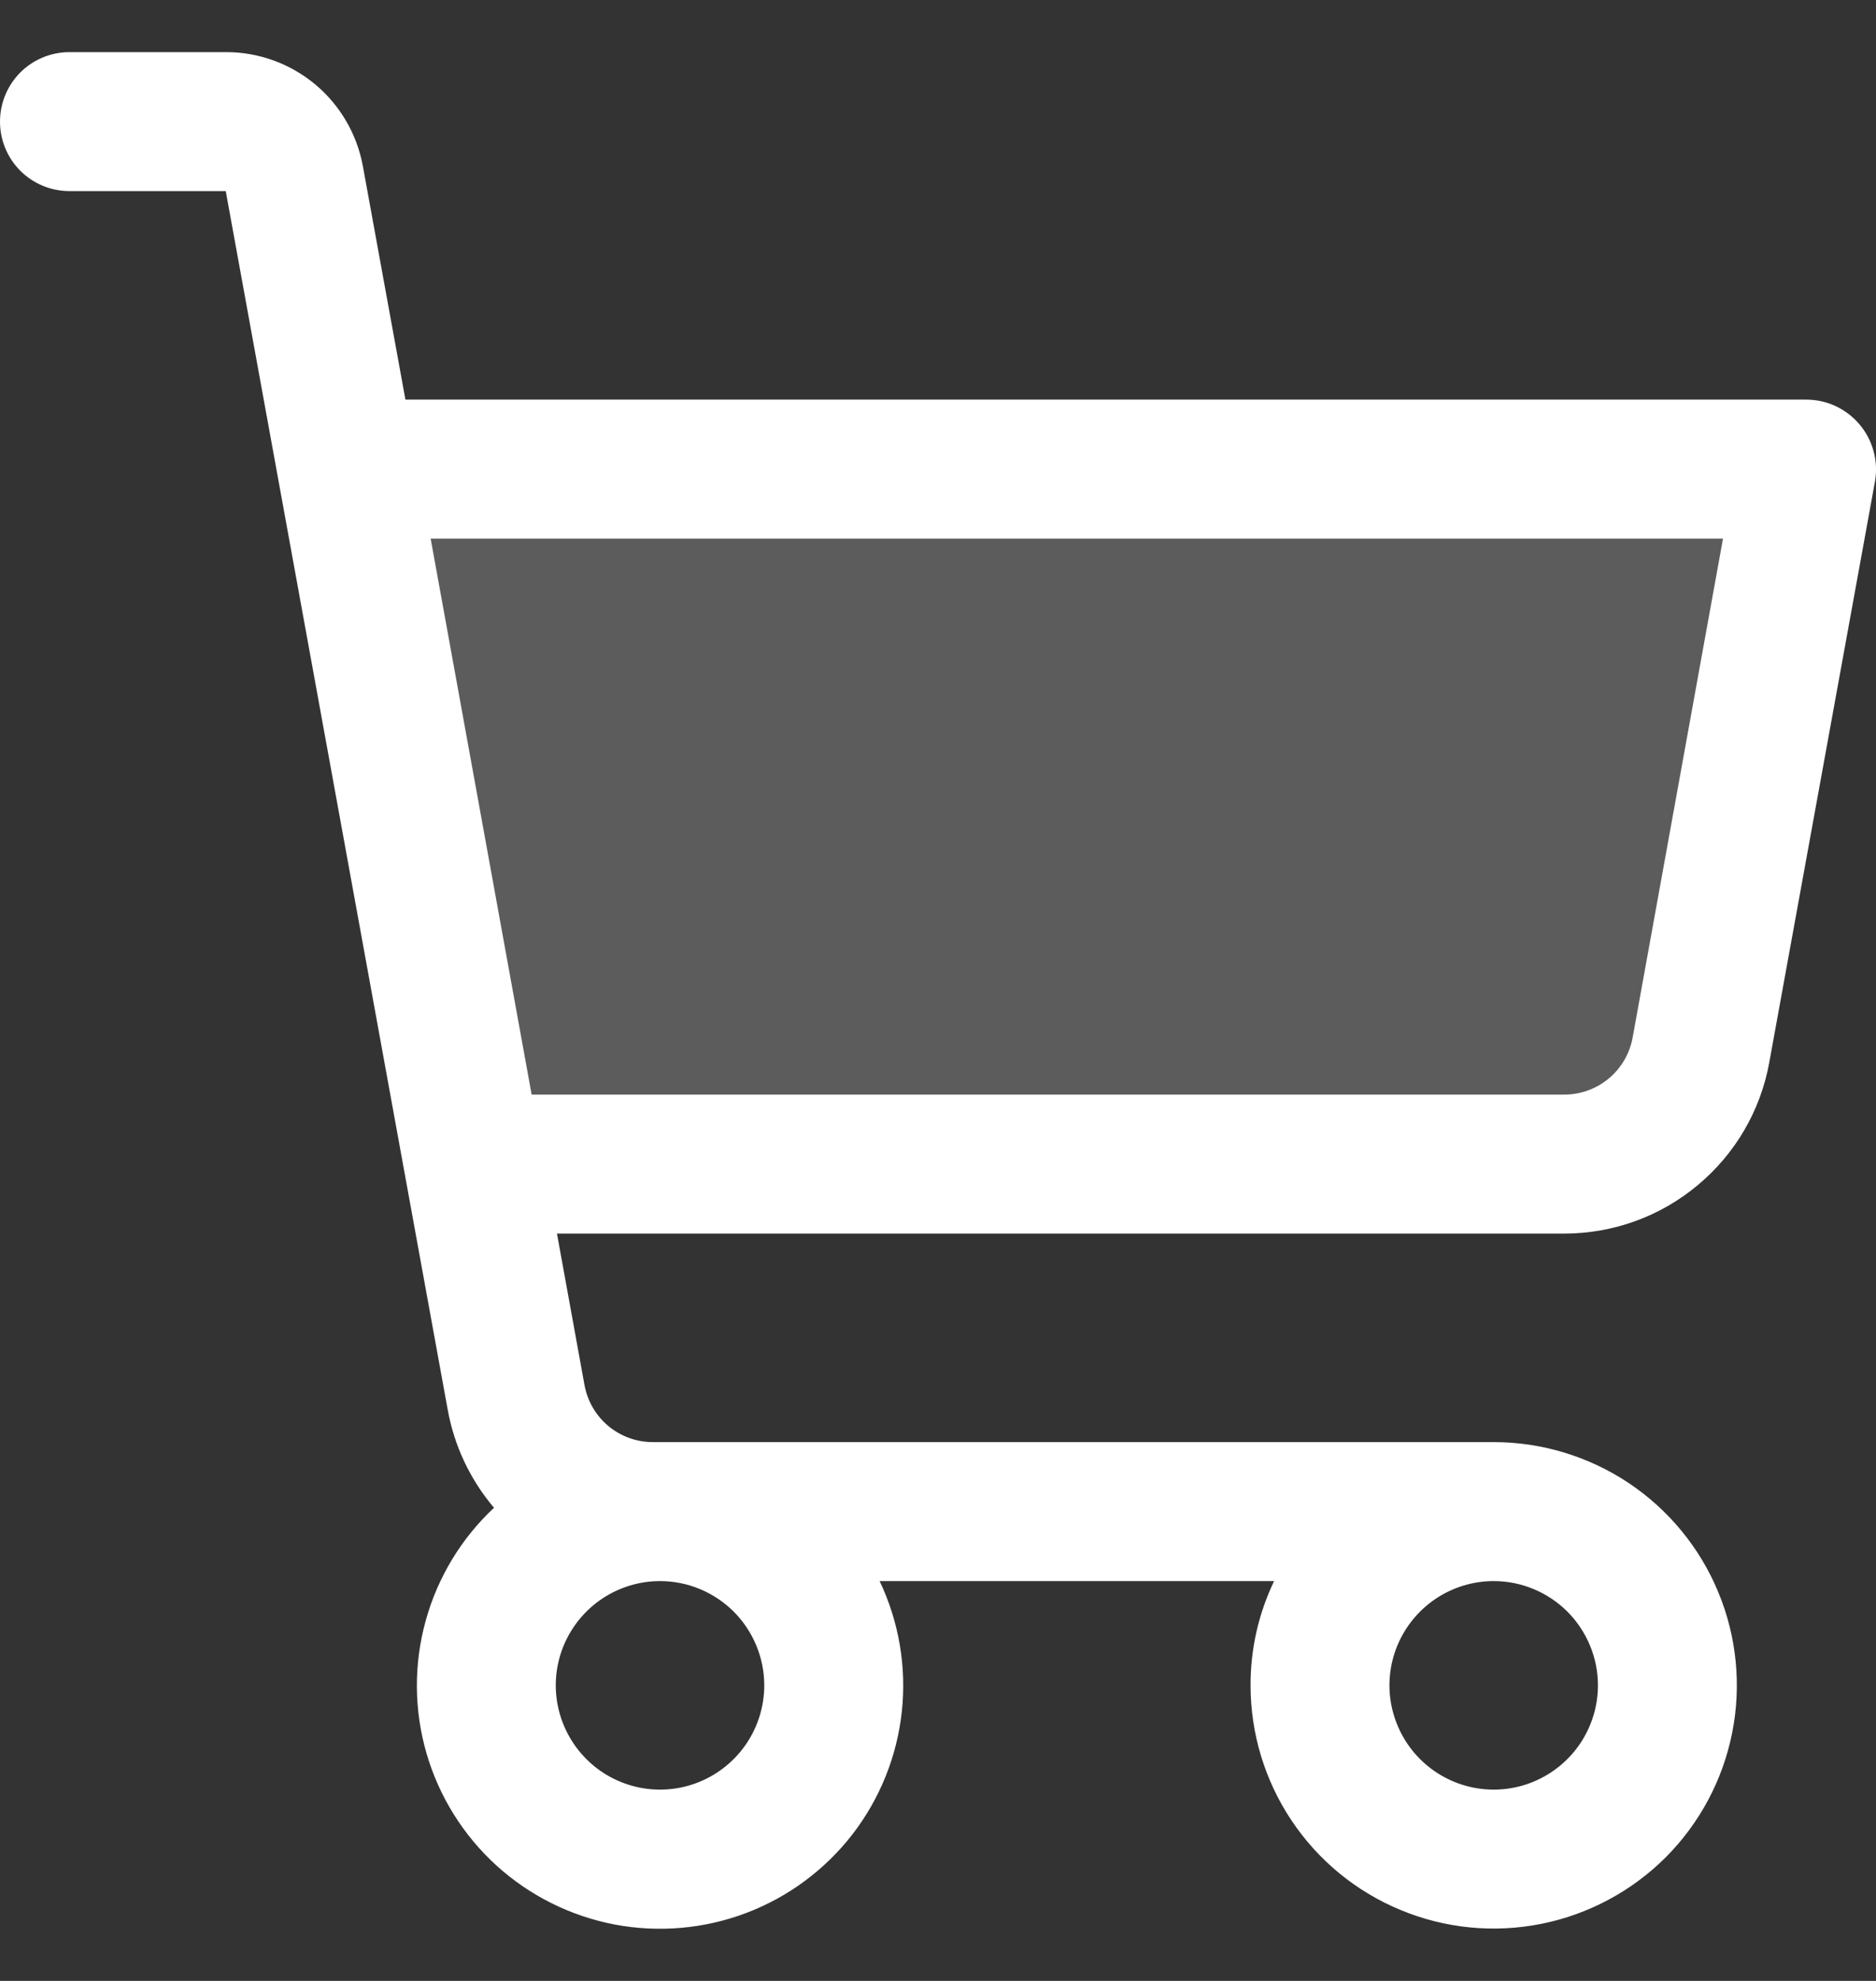 <svg width="18" height="19" viewBox="0 0 18 19" fill="none" xmlns="http://www.w3.org/2000/svg">
<rect x="0" y="0" width="18" height="19" fill="#333333" stroke="none"/>
<path opacity="0.2" d="M17.331 4.5L16.318 10.071C16.262 10.378 16.101 10.656 15.861 10.856C15.621 11.056 15.319 11.165 15.007 11.165H4.545L3.333 4.5H17.331Z" fill="white"/>
<path d="M17.843 4.072C17.78 3.997 17.702 3.937 17.614 3.896C17.525 3.854 17.429 3.833 17.331 3.833H3.89L3.482 1.595C3.426 1.288 3.264 1.01 3.025 0.81C2.785 0.61 2.483 0.5 2.171 0.5H0.667C0.49 0.5 0.32 0.57 0.195 0.695C0.07 0.82 0 0.99 0 1.167C0 1.343 0.07 1.513 0.195 1.638C0.32 1.763 0.49 1.833 0.667 1.833H2.166L4.296 13.523C4.359 13.87 4.512 14.193 4.74 14.462C4.425 14.756 4.198 15.132 4.084 15.547C3.969 15.963 3.972 16.402 4.092 16.816C4.212 17.23 4.444 17.602 4.762 17.892C5.081 18.182 5.474 18.378 5.897 18.459C6.32 18.539 6.758 18.501 7.161 18.348C7.564 18.195 7.916 17.934 8.18 17.593C8.443 17.252 8.607 16.844 8.653 16.416C8.699 15.987 8.625 15.554 8.44 15.165H12.225C12.075 15.477 11.998 15.819 11.999 16.165C11.999 16.627 12.136 17.078 12.392 17.461C12.648 17.845 13.013 18.144 13.439 18.32C13.865 18.497 14.334 18.543 14.787 18.453C15.239 18.363 15.655 18.141 15.982 17.815C16.308 17.488 16.53 17.073 16.62 16.62C16.71 16.168 16.664 15.698 16.487 15.272C16.311 14.846 16.012 14.482 15.628 14.225C15.244 13.969 14.793 13.832 14.332 13.832H6.263C6.107 13.832 5.956 13.777 5.836 13.677C5.717 13.577 5.636 13.438 5.608 13.284L5.344 11.832H15.009C15.477 11.832 15.931 11.668 16.29 11.367C16.65 11.067 16.893 10.651 16.976 10.19L17.99 4.619C18.007 4.522 18.003 4.424 17.977 4.329C17.952 4.235 17.906 4.147 17.843 4.072ZM7.333 16.165C7.333 16.363 7.274 16.556 7.164 16.721C7.054 16.885 6.898 17.013 6.715 17.089C6.533 17.165 6.332 17.184 6.138 17.146C5.944 17.107 5.765 17.012 5.626 16.872C5.486 16.732 5.391 16.554 5.352 16.36C5.313 16.166 5.333 15.965 5.409 15.782C5.485 15.6 5.613 15.444 5.777 15.334C5.942 15.224 6.135 15.165 6.333 15.165C6.598 15.165 6.852 15.271 7.04 15.458C7.227 15.646 7.333 15.9 7.333 16.165ZM15.332 16.165C15.332 16.363 15.273 16.556 15.163 16.721C15.053 16.885 14.897 17.013 14.714 17.089C14.532 17.165 14.331 17.184 14.137 17.146C13.943 17.107 13.765 17.012 13.625 16.872C13.485 16.732 13.39 16.554 13.351 16.36C13.312 16.166 13.332 15.965 13.408 15.782C13.484 15.6 13.612 15.444 13.776 15.334C13.941 15.224 14.134 15.165 14.332 15.165C14.597 15.165 14.851 15.271 15.039 15.458C15.226 15.646 15.332 15.9 15.332 16.165ZM15.665 9.952C15.637 10.105 15.556 10.245 15.435 10.345C15.315 10.445 15.163 10.499 15.007 10.499H5.101L4.132 5.166H16.532L15.665 9.952Z" fill="white"/>
</svg>
